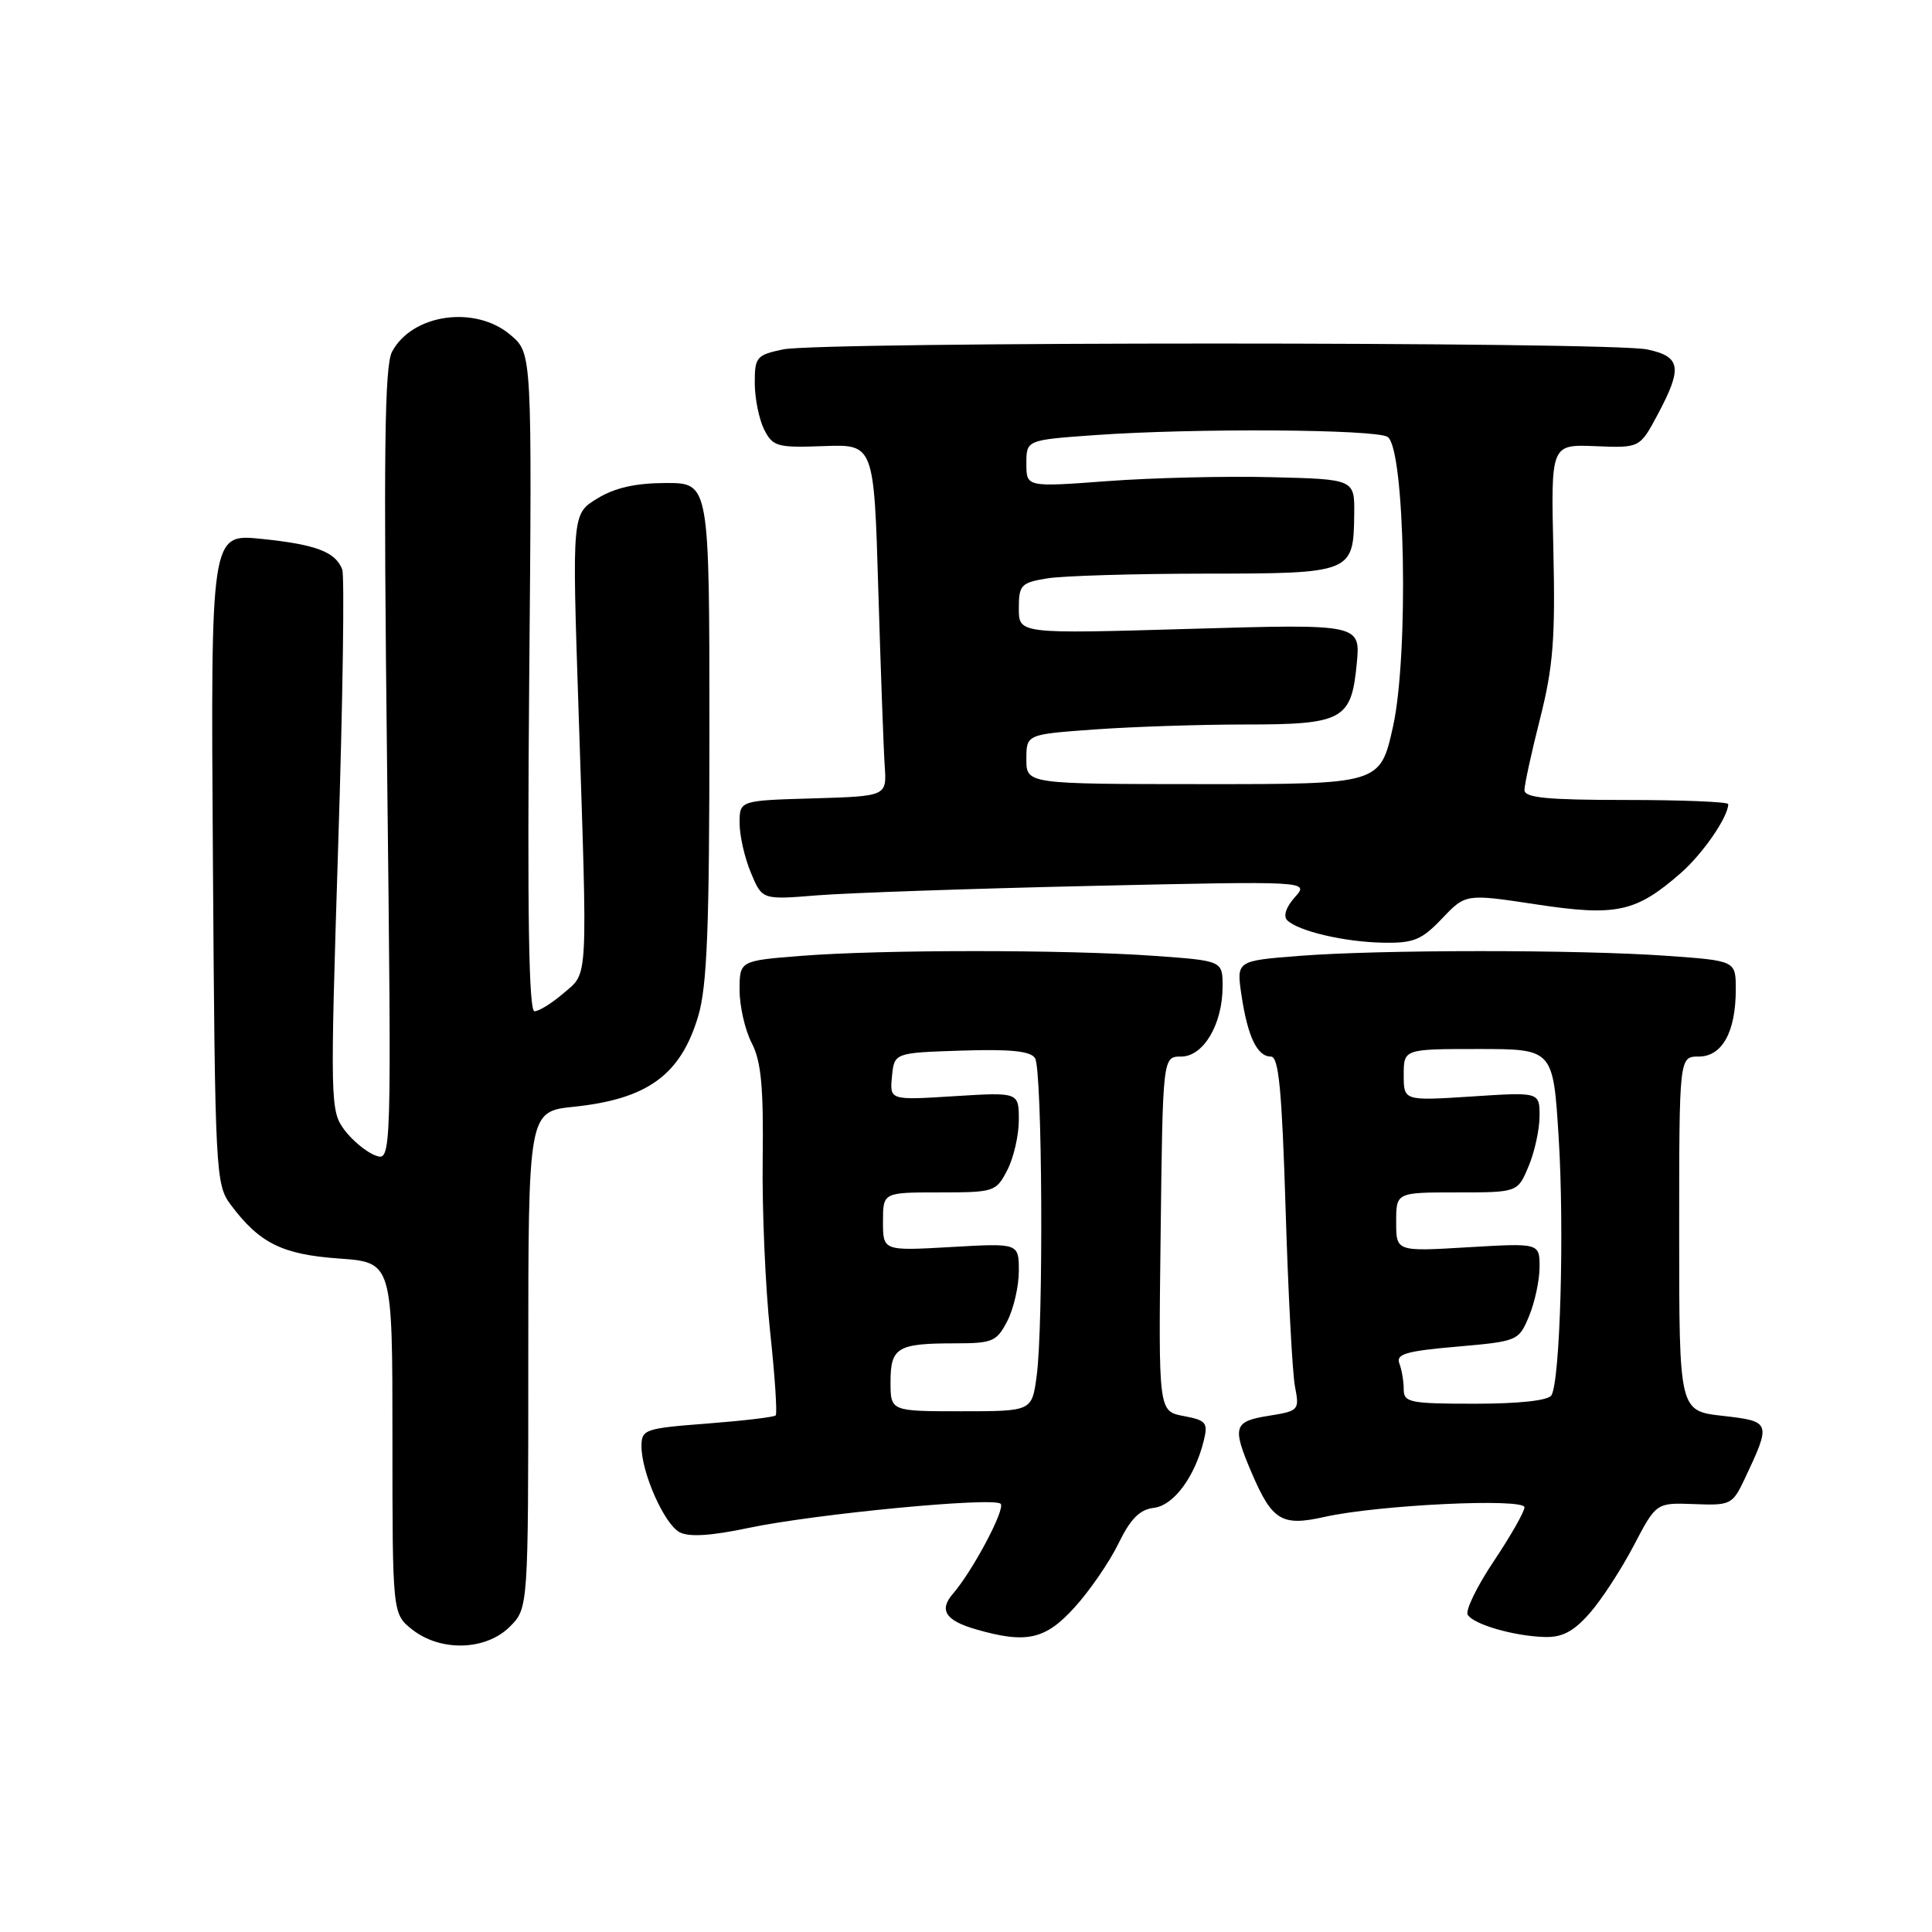 <?xml version="1.0" encoding="UTF-8" standalone="no"?>
<!DOCTYPE svg PUBLIC "-//W3C//DTD SVG 1.1//EN" "http://www.w3.org/Graphics/SVG/1.1/DTD/svg11.dtd" >
<svg xmlns="http://www.w3.org/2000/svg" xmlns:xlink="http://www.w3.org/1999/xlink" version="1.1" viewBox="0 0 256 256">
 <g >
 <path fill="currentColor"
d=" M 67.55 215.55 C 70.00 213.09 70.00 213.09 70.00 180.19 C 70.00 147.28 70.00 147.28 76.05 146.65 C 85.81 145.63 90.20 142.43 92.52 134.63 C 93.70 130.66 94.00 122.90 94.00 96.82 C 94.00 64.00 94.00 64.00 88.25 64.00 C 84.23 64.01 81.49 64.62 79.15 66.05 C 75.80 68.09 75.80 68.09 76.65 93.80 C 77.87 130.73 77.97 128.77 74.68 131.60 C 73.15 132.92 71.41 134.00 70.82 134.00 C 70.07 134.00 69.86 120.95 70.12 90.42 C 70.50 46.83 70.50 46.83 67.69 44.42 C 63.04 40.41 54.64 41.57 51.95 46.60 C 50.95 48.47 50.81 59.98 51.29 101.43 C 51.89 153.90 51.89 153.90 49.73 153.10 C 48.54 152.65 46.69 151.13 45.63 149.71 C 43.76 147.20 43.74 146.06 44.81 112.05 C 45.43 92.76 45.66 76.29 45.35 75.46 C 44.45 73.12 41.87 72.14 34.60 71.40 C 27.92 70.72 27.92 70.72 28.21 113.79 C 28.49 155.49 28.57 156.94 30.56 159.62 C 34.38 164.73 37.37 166.22 44.91 166.76 C 52.00 167.27 52.00 167.27 52.00 190.56 C 52.00 213.85 52.00 213.85 54.63 215.93 C 58.40 218.89 64.38 218.71 67.55 215.55 Z  M 142.41 212.96 C 144.42 210.74 147.03 206.94 148.21 204.51 C 149.79 201.26 151.01 200.02 152.88 199.80 C 155.51 199.49 158.32 195.71 159.51 190.88 C 160.09 188.51 159.82 188.19 156.83 187.63 C 153.50 187.00 153.50 187.00 153.79 163.50 C 154.07 140.00 154.07 140.00 156.51 140.00 C 159.47 140.00 162.00 135.71 162.00 130.70 C 162.00 127.30 162.00 127.30 152.85 126.65 C 141.17 125.82 116.92 125.82 106.25 126.65 C 98.00 127.30 98.00 127.30 98.00 131.20 C 98.00 133.34 98.72 136.50 99.61 138.21 C 100.86 140.63 101.18 144.04 101.06 153.59 C 100.97 160.34 101.42 170.65 102.05 176.50 C 102.68 182.35 103.01 187.33 102.78 187.55 C 102.56 187.78 98.46 188.26 93.69 188.63 C 85.45 189.26 85.00 189.41 85.00 191.63 C 85.00 195.15 88.01 201.93 90.05 203.03 C 91.29 203.69 94.21 203.51 99.18 202.46 C 107.96 200.61 131.67 198.33 132.59 199.26 C 133.26 199.92 128.90 208.14 126.26 211.19 C 124.39 213.35 125.29 214.73 129.30 215.89 C 136.01 217.83 138.52 217.27 142.41 212.96 Z  M 210.65 213.75 C 212.22 211.96 214.84 207.93 216.48 204.80 C 219.46 199.11 219.46 199.11 224.48 199.30 C 229.31 199.49 229.56 199.37 231.16 196.00 C 234.72 188.45 234.69 188.34 228.28 187.61 C 222.50 186.96 222.50 186.96 222.50 163.48 C 222.50 140.00 222.50 140.00 225.09 140.00 C 228.20 140.00 230.00 136.73 230.00 131.10 C 230.00 127.30 230.00 127.30 220.85 126.65 C 209.12 125.82 182.92 125.82 172.16 126.66 C 163.82 127.31 163.82 127.31 164.51 131.91 C 165.33 137.38 166.59 140.00 168.40 140.00 C 169.44 140.00 169.86 144.38 170.35 160.25 C 170.69 171.39 171.25 181.95 171.59 183.72 C 172.20 186.86 172.11 186.96 168.11 187.60 C 163.44 188.34 163.24 189.05 165.86 195.18 C 168.58 201.51 169.84 202.27 175.50 201.00 C 182.62 199.40 202.00 198.48 202.00 199.73 C 202.00 200.30 200.17 203.52 197.93 206.87 C 195.69 210.22 194.14 213.41 194.48 213.97 C 195.27 215.25 200.60 216.79 204.65 216.91 C 207.01 216.98 208.50 216.19 210.65 213.75 Z  M 191.08 121.71 C 194.21 118.42 194.21 118.42 203.59 119.84 C 214.21 121.45 216.78 120.88 222.75 115.65 C 225.66 113.09 229.00 108.23 229.00 106.55 C 229.00 106.25 222.93 106.00 215.50 106.00 C 205.04 106.00 202.00 105.71 202.00 104.69 C 202.00 103.97 202.93 99.69 204.08 95.17 C 205.80 88.36 206.10 84.59 205.83 72.92 C 205.50 58.88 205.50 58.88 211.39 59.12 C 217.28 59.36 217.28 59.36 219.64 54.95 C 222.97 48.71 222.74 47.25 218.25 46.30 C 213.36 45.26 108.64 45.26 103.75 46.30 C 100.23 47.04 100.00 47.32 100.01 50.80 C 100.02 52.83 100.59 55.59 101.26 56.93 C 102.41 59.18 103.00 59.34 109.16 59.11 C 115.81 58.87 115.81 58.87 116.38 78.18 C 116.70 88.81 117.08 99.30 117.23 101.50 C 117.50 105.50 117.50 105.50 107.75 105.79 C 98.00 106.07 98.00 106.07 98.00 109.07 C 98.00 110.72 98.67 113.68 99.50 115.65 C 100.99 119.23 100.99 119.23 108.25 118.64 C 112.24 118.32 128.55 117.75 144.50 117.39 C 173.50 116.74 173.50 116.74 171.57 118.89 C 170.40 120.20 170.01 121.40 170.57 121.95 C 172.07 123.39 178.13 124.81 183.22 124.91 C 187.32 124.99 188.36 124.56 191.08 121.71 Z  M 118.00 183.11 C 118.00 178.54 118.90 178.00 126.56 178.00 C 131.52 178.00 132.07 177.76 133.47 175.05 C 134.31 173.43 135.00 170.44 135.00 168.41 C 135.00 164.72 135.00 164.72 126.00 165.24 C 117.00 165.75 117.00 165.75 117.00 161.87 C 117.00 158.00 117.00 158.00 124.47 158.00 C 131.74 158.00 131.99 157.92 133.47 155.05 C 134.31 153.43 135.00 150.44 135.00 148.41 C 135.00 144.72 135.00 144.72 126.44 145.25 C 117.89 145.79 117.89 145.79 118.19 142.64 C 118.50 139.50 118.50 139.50 127.42 139.21 C 133.87 139.00 136.56 139.27 137.15 140.21 C 138.12 141.73 138.29 175.62 137.36 182.36 C 136.73 187.00 136.73 187.00 127.36 187.00 C 118.00 187.00 118.00 187.00 118.00 183.11 Z  M 186.00 184.08 C 186.00 183.03 185.74 181.49 185.42 180.66 C 184.95 179.42 186.32 179.02 193.03 178.44 C 201.12 177.73 201.24 177.68 202.61 174.39 C 203.37 172.56 204.00 169.63 204.00 167.89 C 204.00 164.71 204.00 164.71 194.50 165.27 C 185.00 165.84 185.00 165.84 185.00 161.92 C 185.00 158.00 185.00 158.00 193.05 158.00 C 201.10 158.00 201.10 158.00 202.55 154.53 C 203.35 152.62 204.00 149.63 204.00 147.88 C 204.00 144.70 204.00 144.70 195.00 145.29 C 186.00 145.87 186.00 145.87 186.00 142.44 C 186.00 139.00 186.00 139.00 195.90 139.00 C 205.80 139.00 205.80 139.00 206.53 150.70 C 207.30 162.97 206.73 183.00 205.57 184.89 C 205.14 185.58 201.27 186.00 195.44 186.00 C 186.80 186.00 186.00 185.84 186.00 184.08 Z  M 136.00 100.60 C 136.00 97.30 136.00 97.30 145.15 96.65 C 150.19 96.29 159.10 96.00 164.96 96.00 C 177.94 96.00 179.06 95.39 179.77 88.00 C 180.29 82.67 180.29 82.67 157.64 83.33 C 135.00 83.99 135.00 83.99 135.00 80.63 C 135.00 77.52 135.28 77.21 138.75 76.64 C 140.81 76.30 150.21 76.02 159.63 76.01 C 179.16 76.00 179.35 75.92 179.44 68.17 C 179.50 63.50 179.50 63.50 168.50 63.23 C 162.45 63.07 152.66 63.31 146.75 63.75 C 136.00 64.55 136.00 64.55 136.00 61.43 C 136.00 58.30 136.00 58.30 145.15 57.65 C 158.20 56.72 182.25 56.87 183.86 57.89 C 186.18 59.36 186.69 86.79 184.58 96.28 C 182.88 103.91 182.88 103.91 159.44 103.90 C 136.00 103.89 136.00 103.89 136.00 100.60 Z "/>
</g>
</svg>
